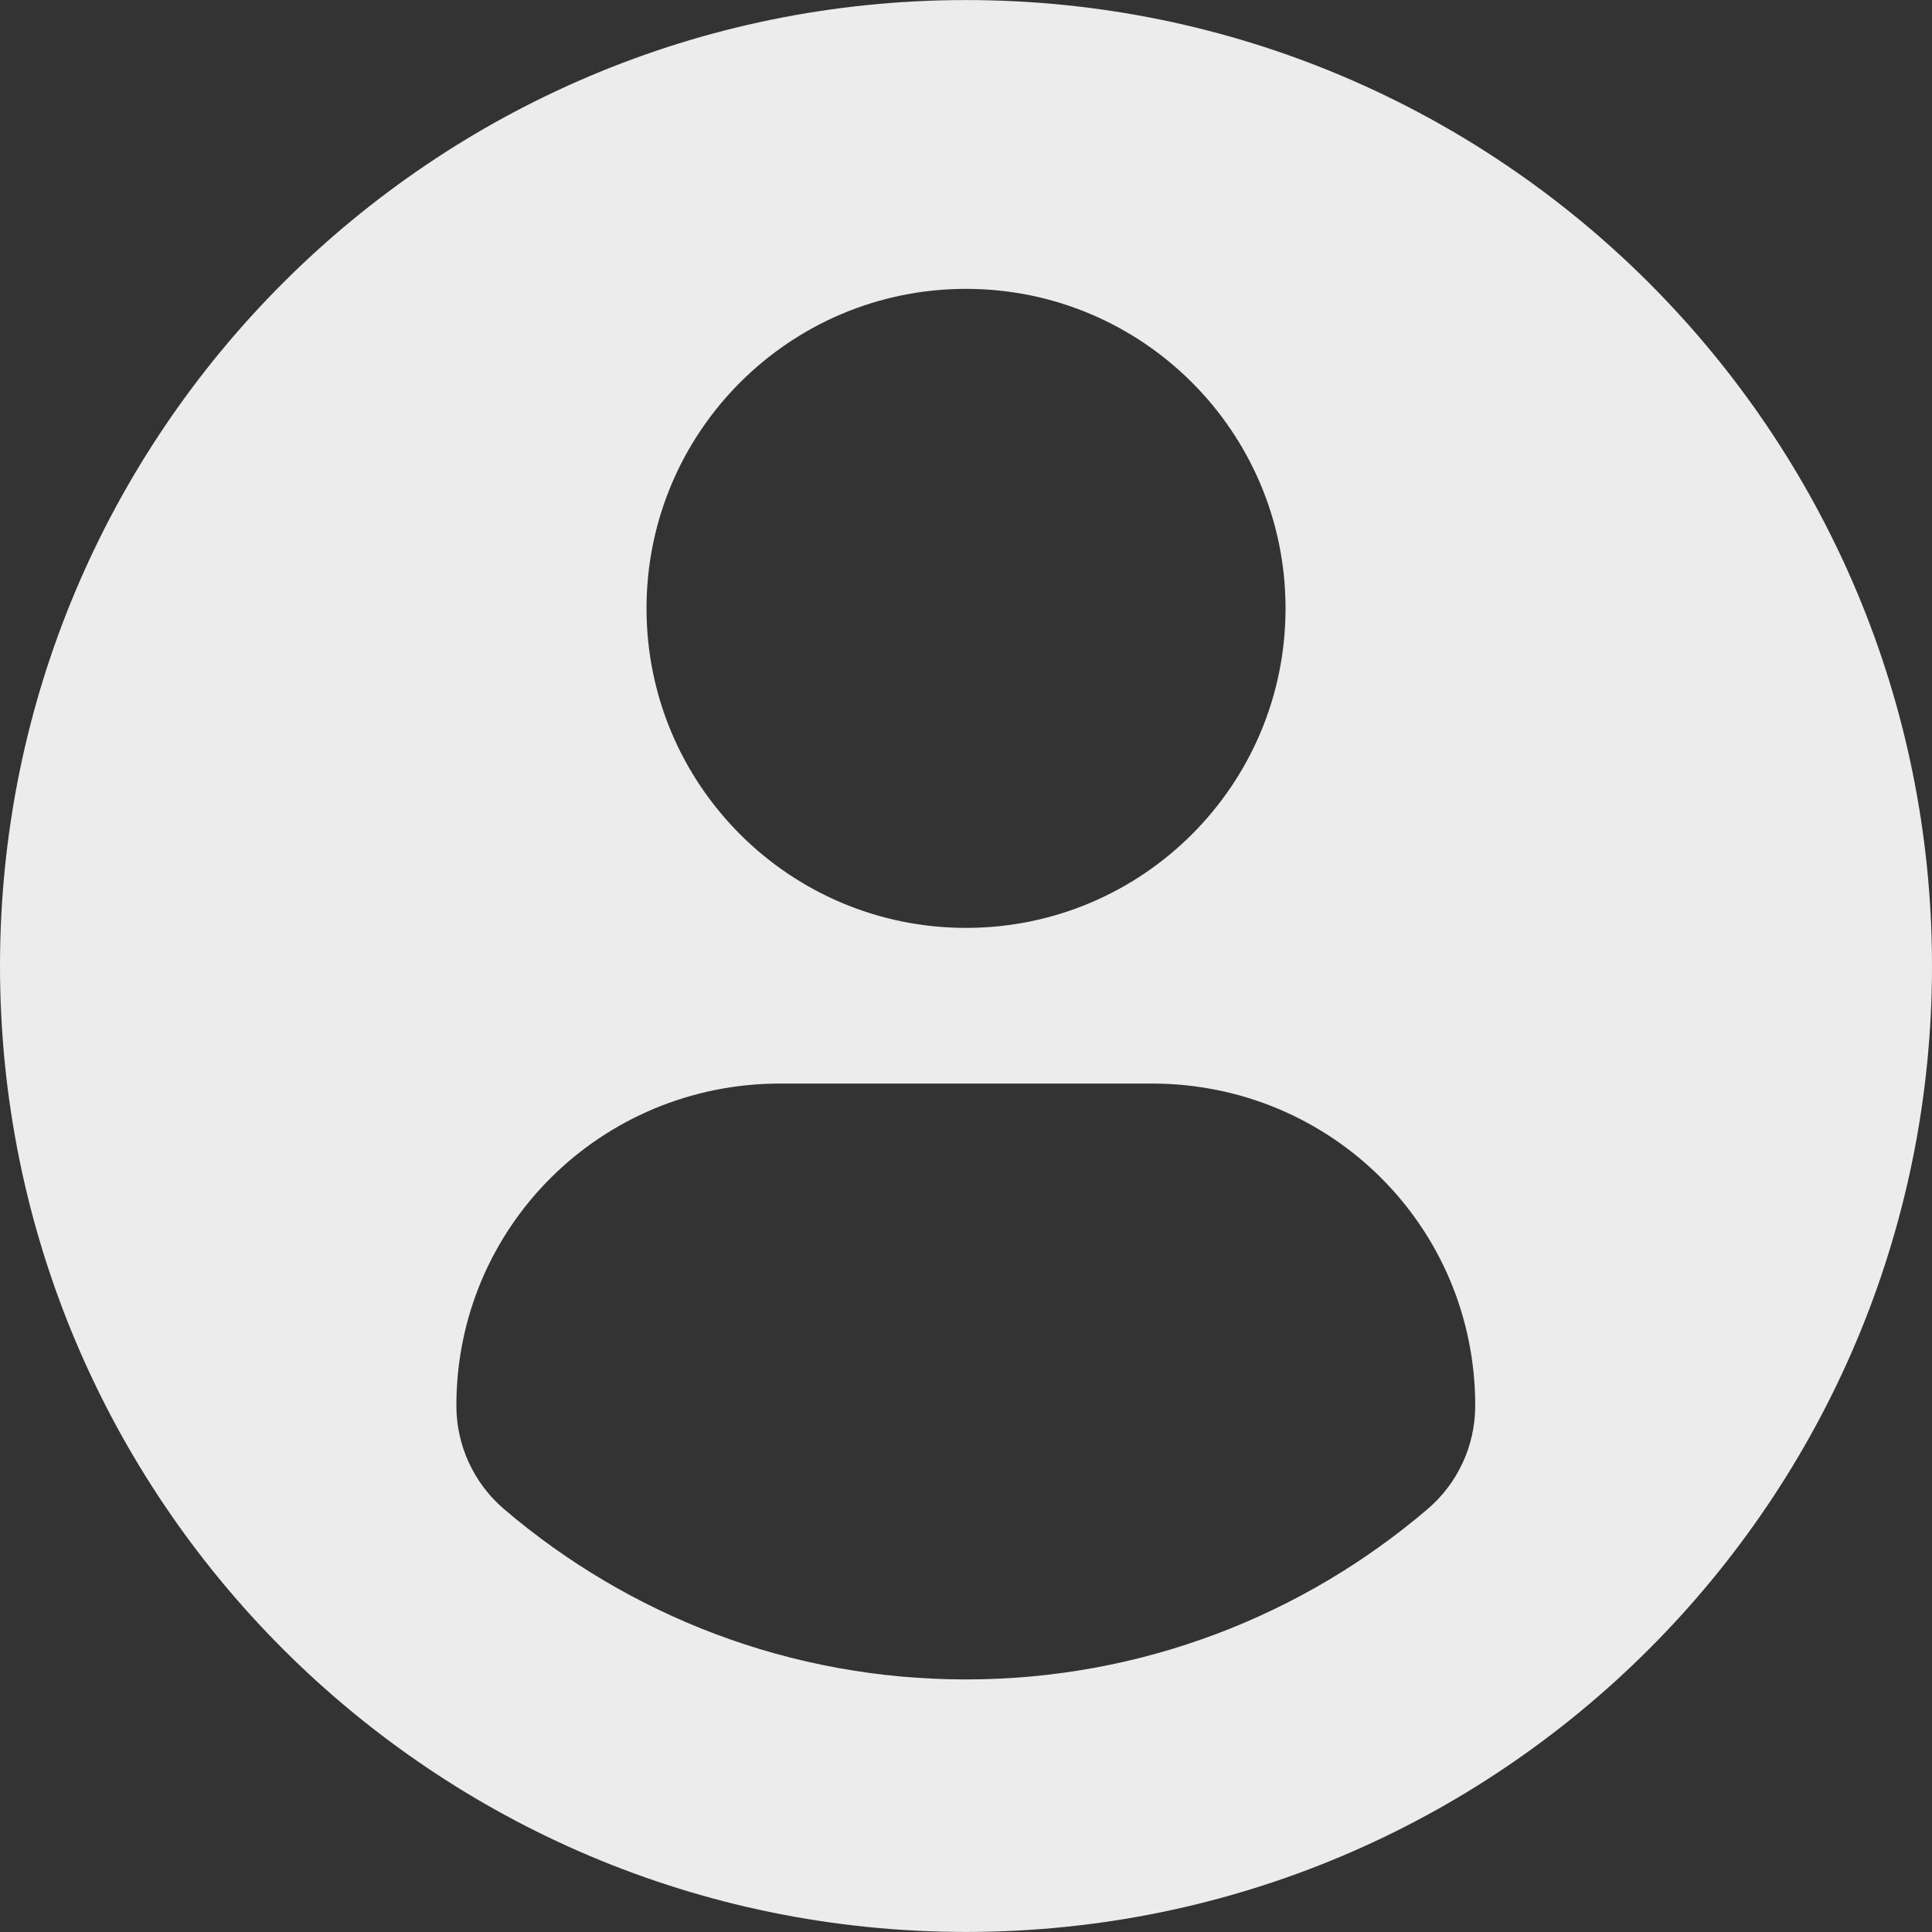 <svg width="33" height="33" viewBox="0 0 33 33" fill="none" xmlns="http://www.w3.org/2000/svg">
<rect x="0" y="0" width="33" height="33" fill="#333333" stroke="none"/>
<g clip-path="url(#clip0_213_406)">
<path d="M16.5 0.001C7.388 0.001 0 7.388 0 16.5C0 25.613 7.388 32.999 16.5 32.999C25.613 32.999 33 25.613 33 16.5C33 7.388 25.613 0.001 16.5 0.001ZM16.5 4.934C19.515 4.934 21.958 7.378 21.958 10.392C21.958 13.406 19.515 15.849 16.5 15.849C13.486 15.849 11.043 13.406 11.043 10.392C11.043 7.378 13.486 4.934 16.5 4.934ZM16.496 28.686C13.489 28.686 10.735 27.59 8.611 25.778C8.093 25.336 7.795 24.689 7.795 24.01C7.795 20.954 10.268 18.508 13.325 18.508H19.676C22.734 18.508 25.198 20.954 25.198 24.01C25.198 24.69 24.901 25.336 24.383 25.777C22.259 27.59 19.504 28.686 16.496 28.686Z" fill="#ECECEC"/>
</g>
<defs>
<clipPath id="clip0_213_406">
<rect width="33" height="33" fill="white"/>
</clipPath>
</defs>
</svg>
